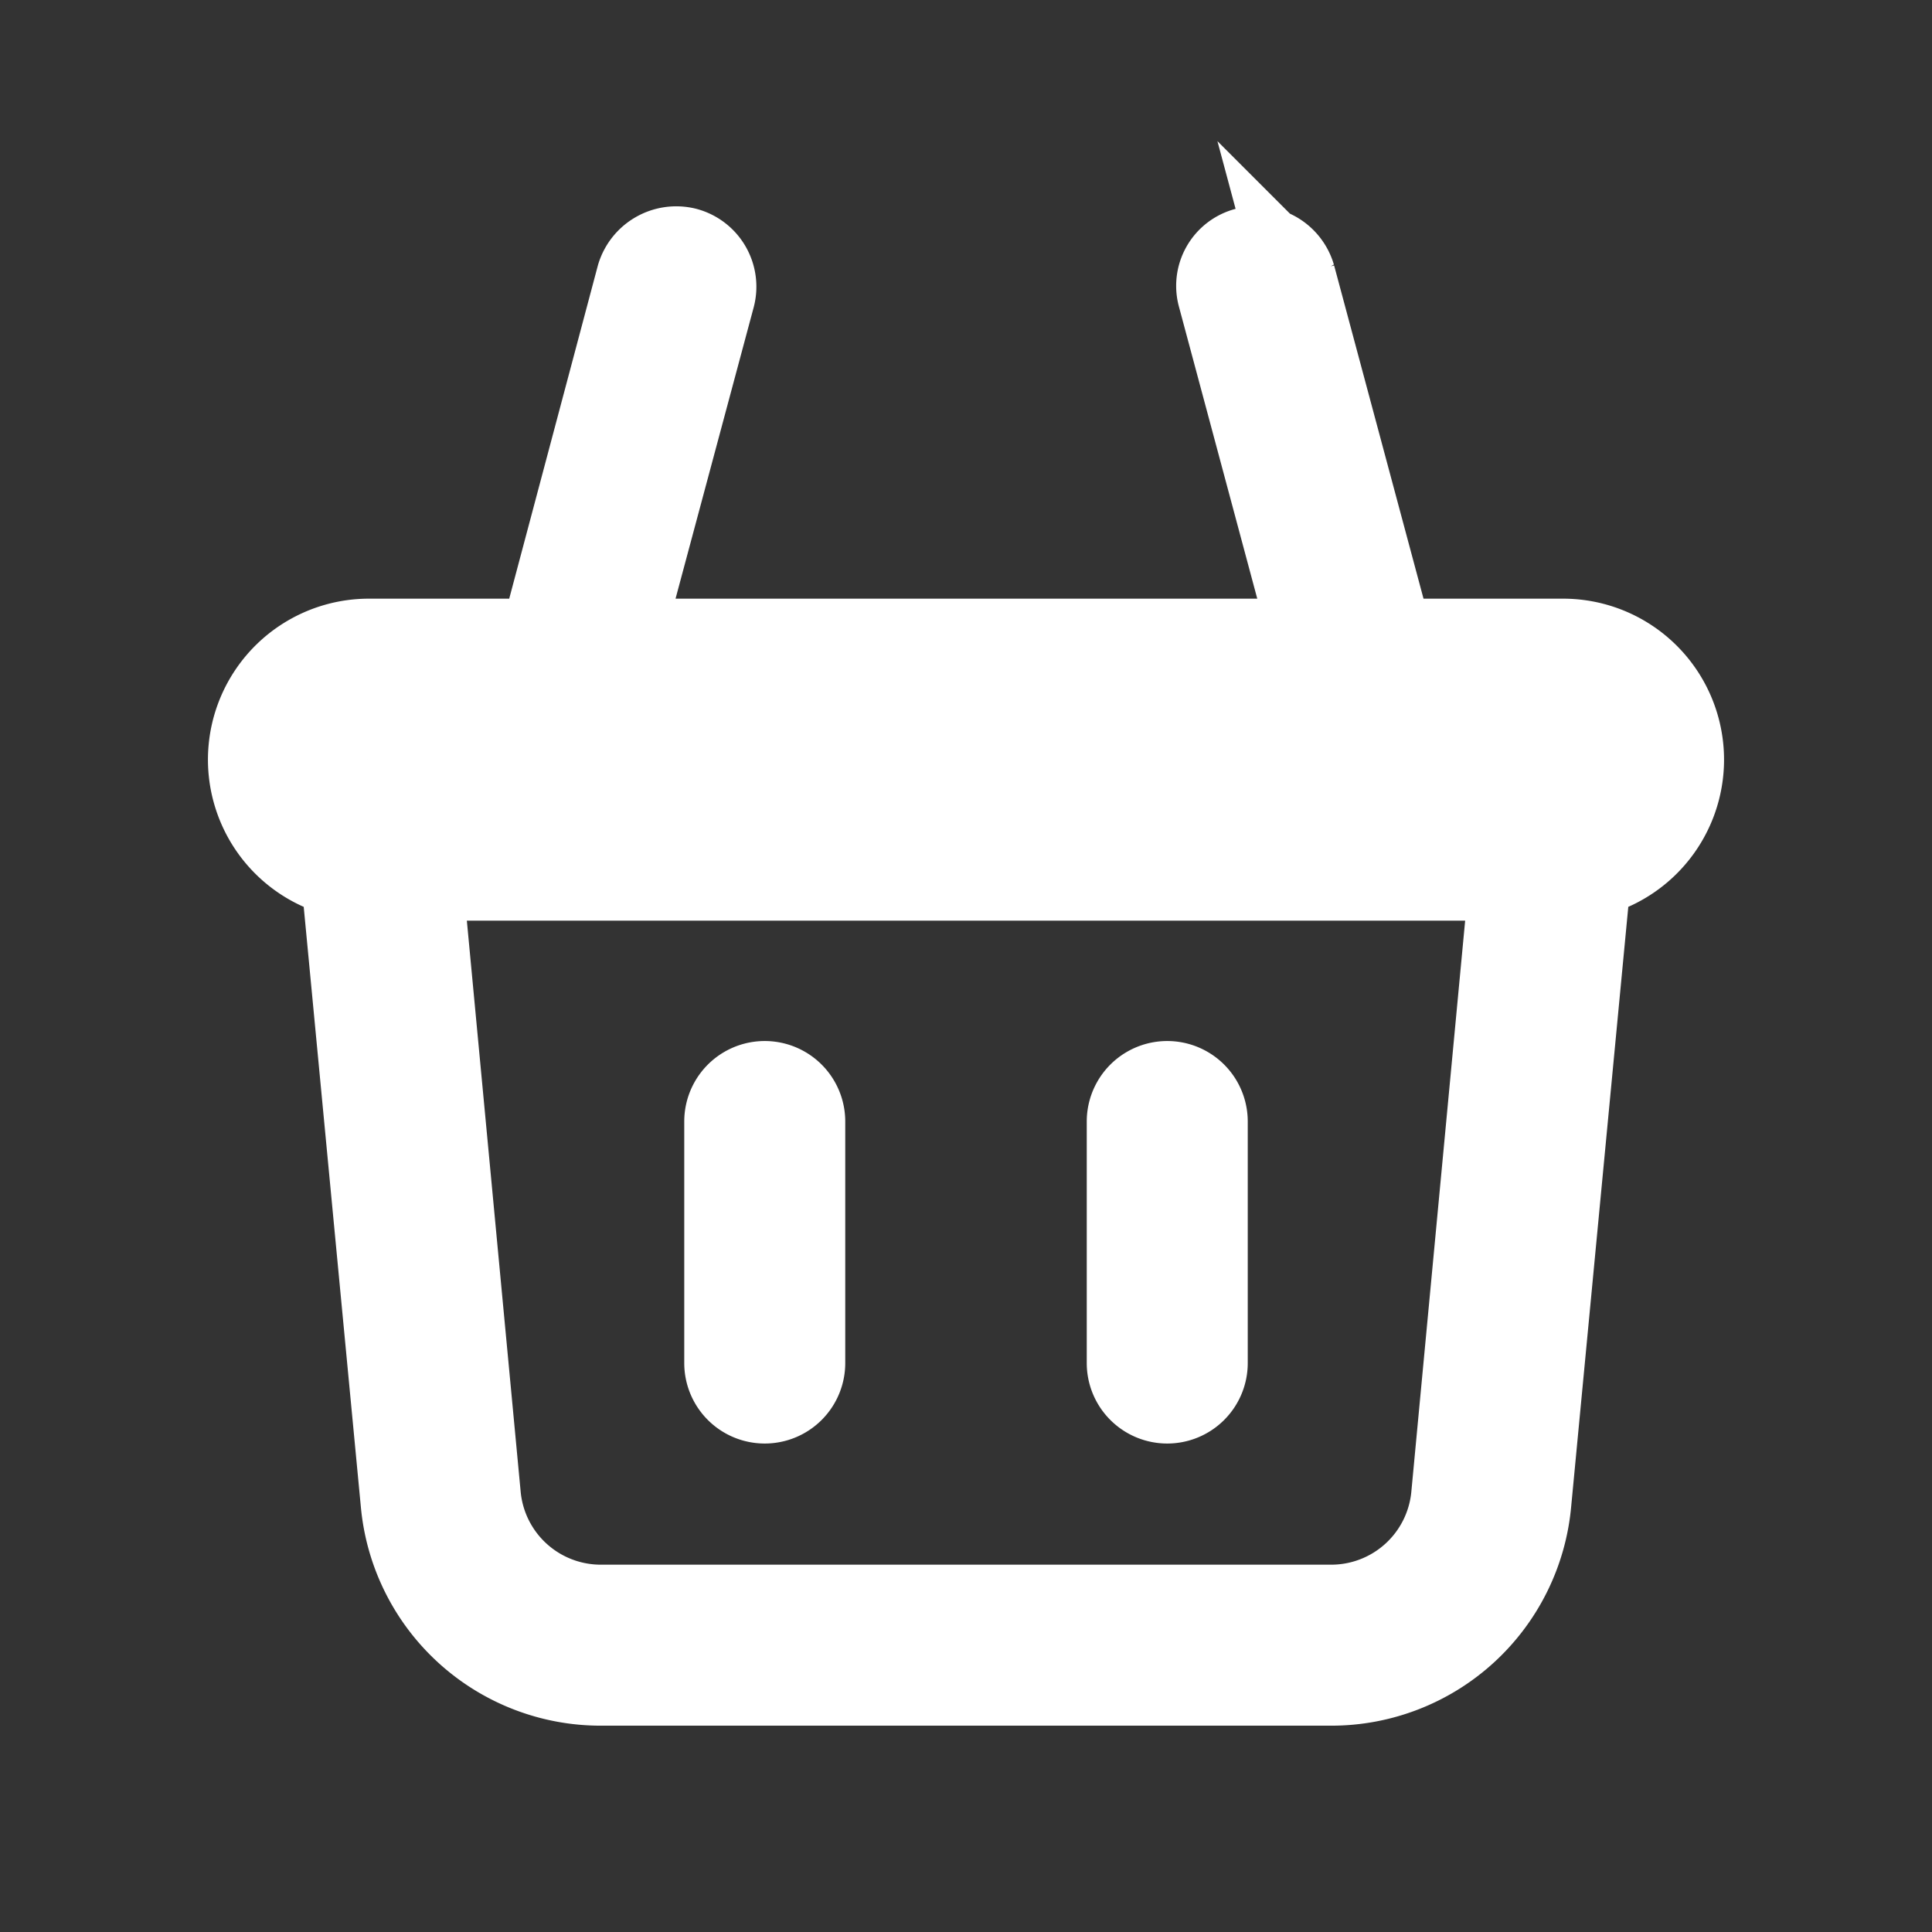 <!DOCTYPE svg PUBLIC "-//W3C//DTD SVG 1.1//EN" "http://www.w3.org/Graphics/SVG/1.1/DTD/svg11.dtd">
<!-- Uploaded to: SVG Repo, www.svgrepo.com, Transformed by: SVG Repo Mixer Tools -->
<svg fill="#ffffff" width="65px" height="65px" viewBox="0 0 24 24" xmlns="http://www.w3.org/2000/svg" stroke="#ffffff">
<rect x="0" y="0" width="24" height="24" fill="#333333" stroke="none"/>
<g id="SVGRepo_bgCarrier" stroke-width="0"/>
<g id="SVGRepo_tracerCarrier" stroke-linecap="round" stroke-linejoin="round"/>
<g id="SVGRepo_iconCarrier"> <g id="Shopping_Basket" data-name="Shopping Basket"> <g> <path d="M19.44,7.937H17.3l-1.21-4.51a.508.508,0,0,0-.61-.35.489.489,0,0,0-.35.61l1.14,4.25H7.74l1.14-4.25a.5.5,0,0,0-.36-.61.513.513,0,0,0-.61.35l-1.2,4.51H4.56a1.5,1.5,0,0,0-.32,2.96l.74,7.77a2.492,2.492,0,0,0,2.49,2.27h9.06a2.492,2.492,0,0,0,2.49-2.27l.74-7.77a1.5,1.5,0,0,0-.32-2.96Zm-1.41,10.64a1.5,1.5,0,0,1-1.5,1.36H7.47a1.5,1.5,0,0,1-1.5-1.36l-.72-7.64h13.5Zm1.41-8.64H4.56a.508.508,0,0,1-.5-.5.5.5,0,0,1,.5-.5H19.44a.5.5,0,0,1,.5.5A.508.508,0,0,1,19.44,9.937Z"/> <path d="M9.5,17.432a.5.5,0,0,1-.5-.5v-3a.5.5,0,0,1,1,0v3A.5.5,0,0,1,9.5,17.432Z"/> <path d="M14.5,17.432a.5.5,0,0,1-.5-.5v-3a.5.5,0,0,1,1,0v3A.5.5,0,0,1,14.5,17.432Z"/> </g> </g> </g>
</svg>